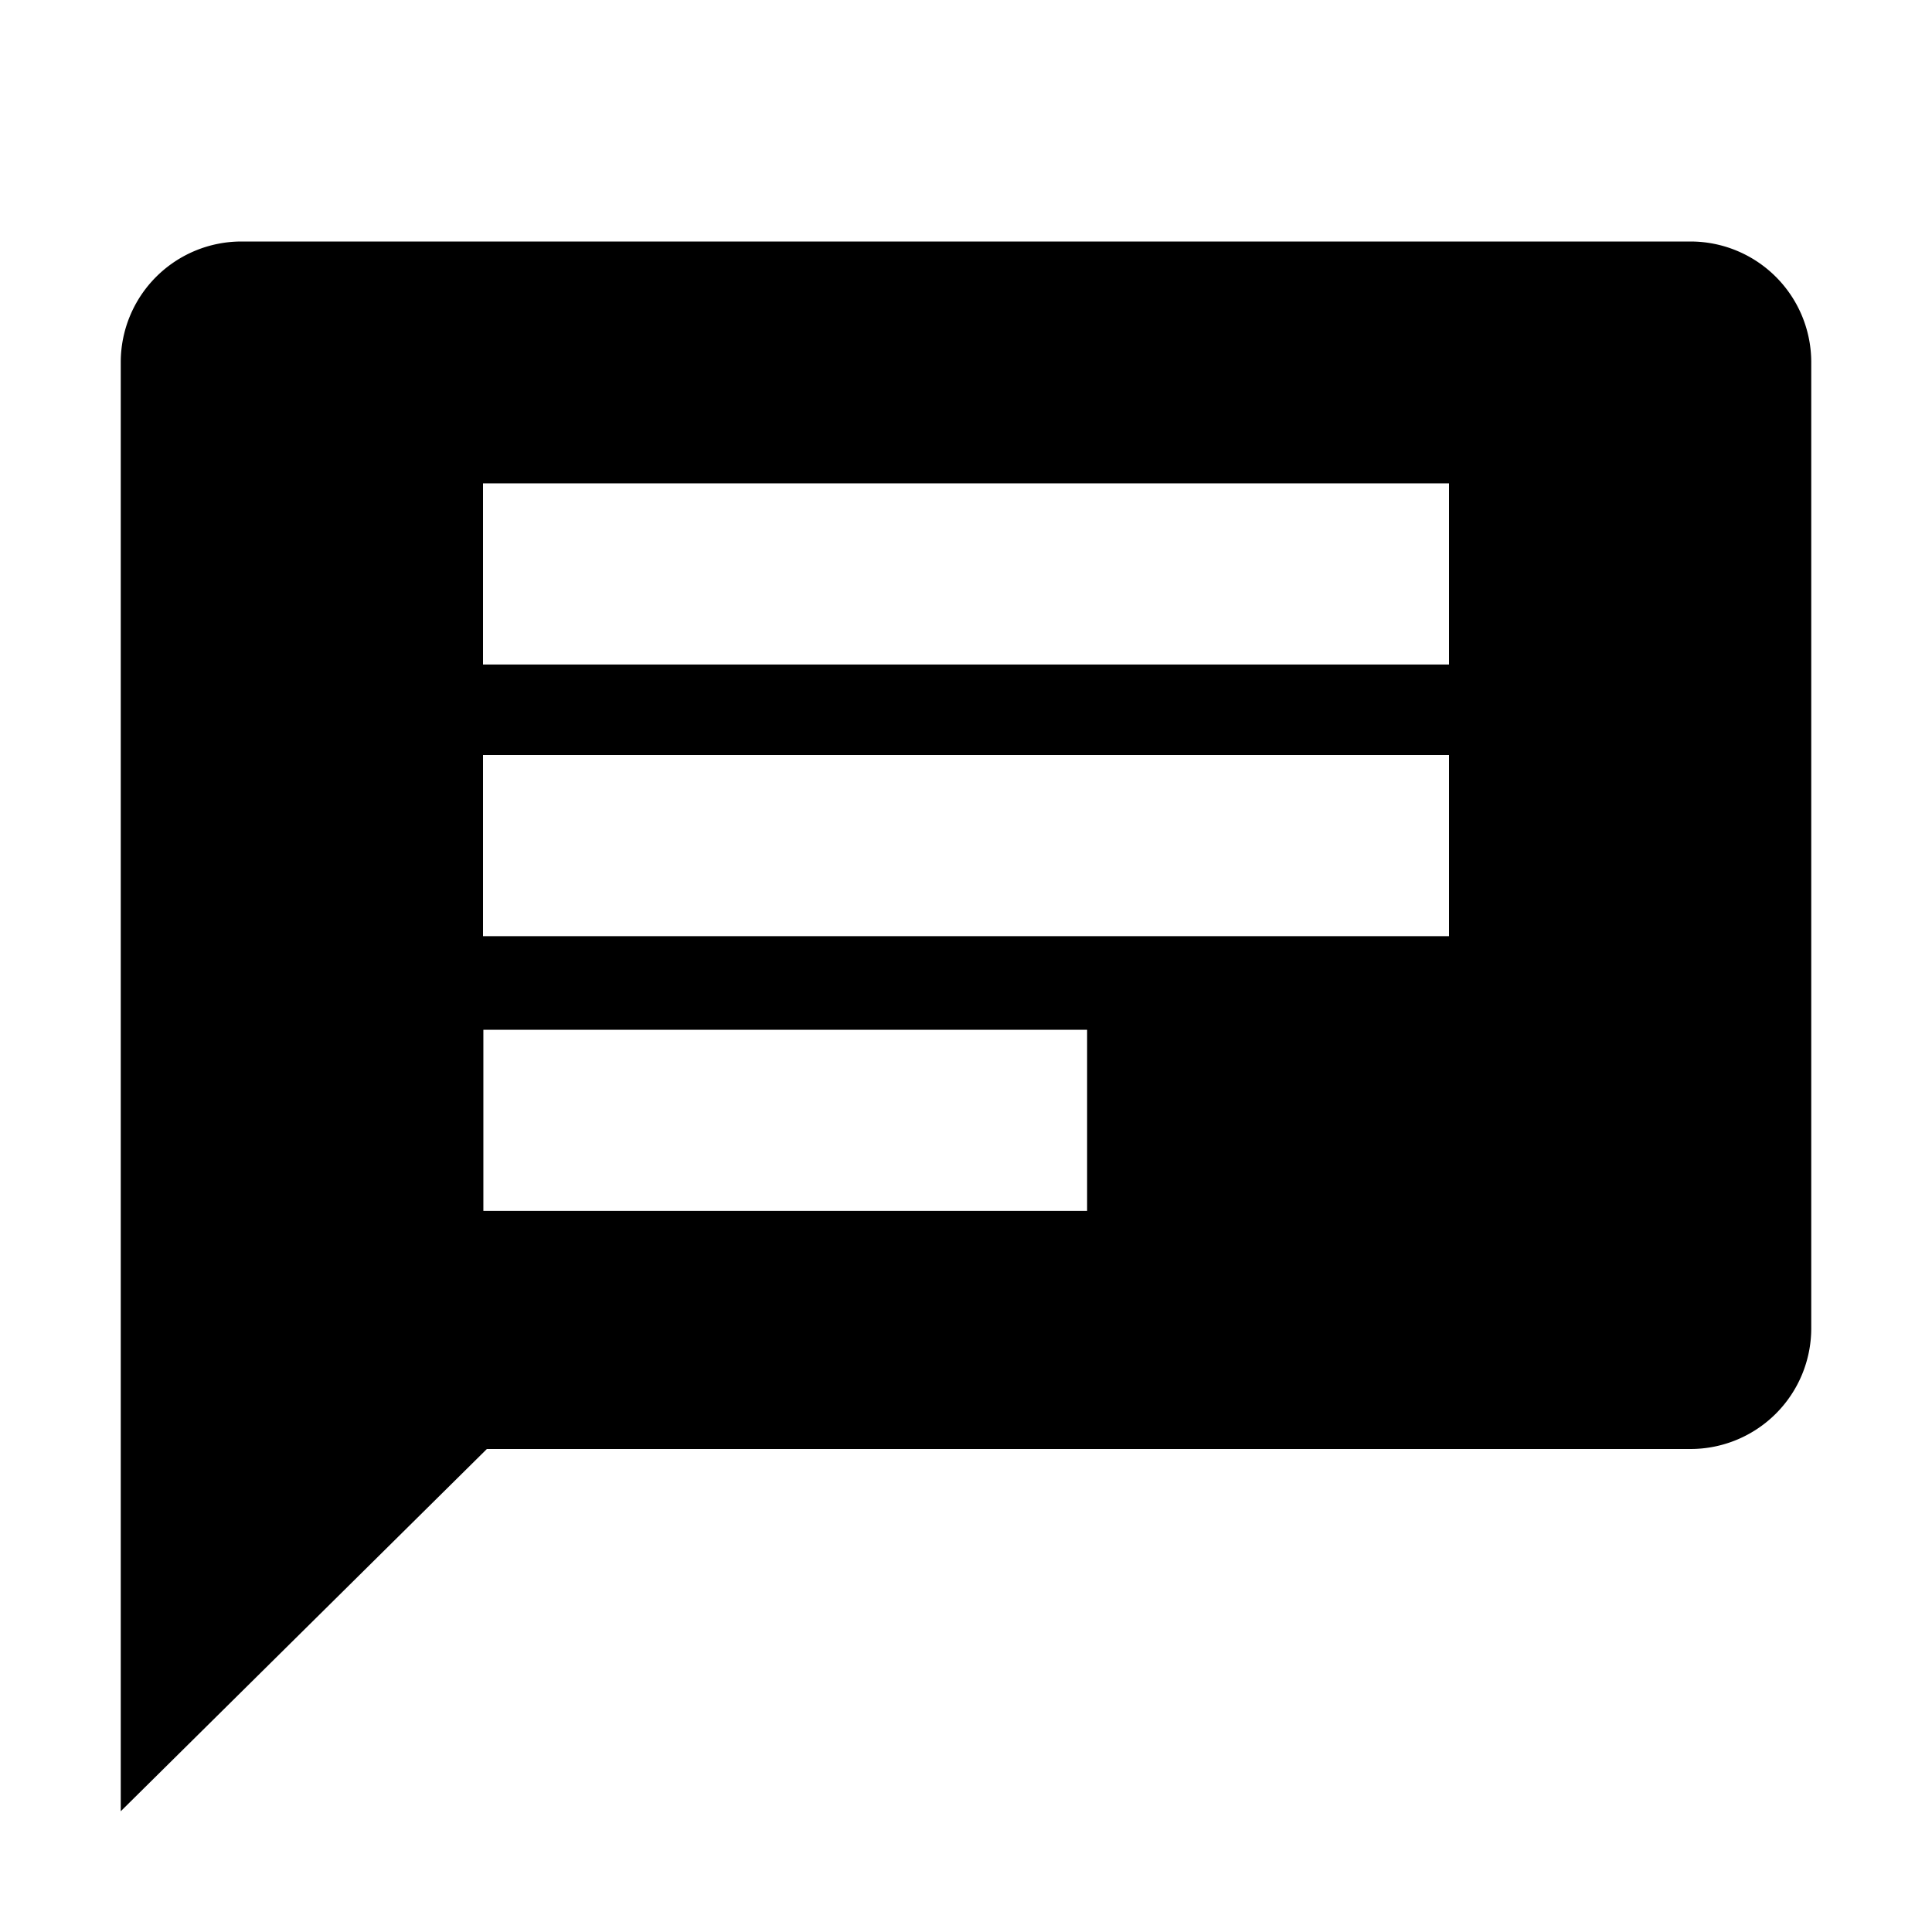 <?xml version="1.0" standalone="no"?><!DOCTYPE svg PUBLIC "-//W3C//DTD SVG 1.1//EN" "http://www.w3.org/Graphics/SVG/1.1/DTD/svg11.dtd"><svg viewBox="0 0 1024 1024" version="1.1" xmlns="http://www.w3.org/2000/svg" xmlns:xlink="http://www.w3.org/1999/xlink"><path d="M128 128h768a64 64 0 0 1 64 64v512a64 64 0 0 1-64 64H258.048L64 960V192a64 64 0 0 1 64-64z m128 128.192v96h512v-96H256z m0 144v96h512v-96H256z m0.192 145.6v96h320v-96h-320z"></path></svg>